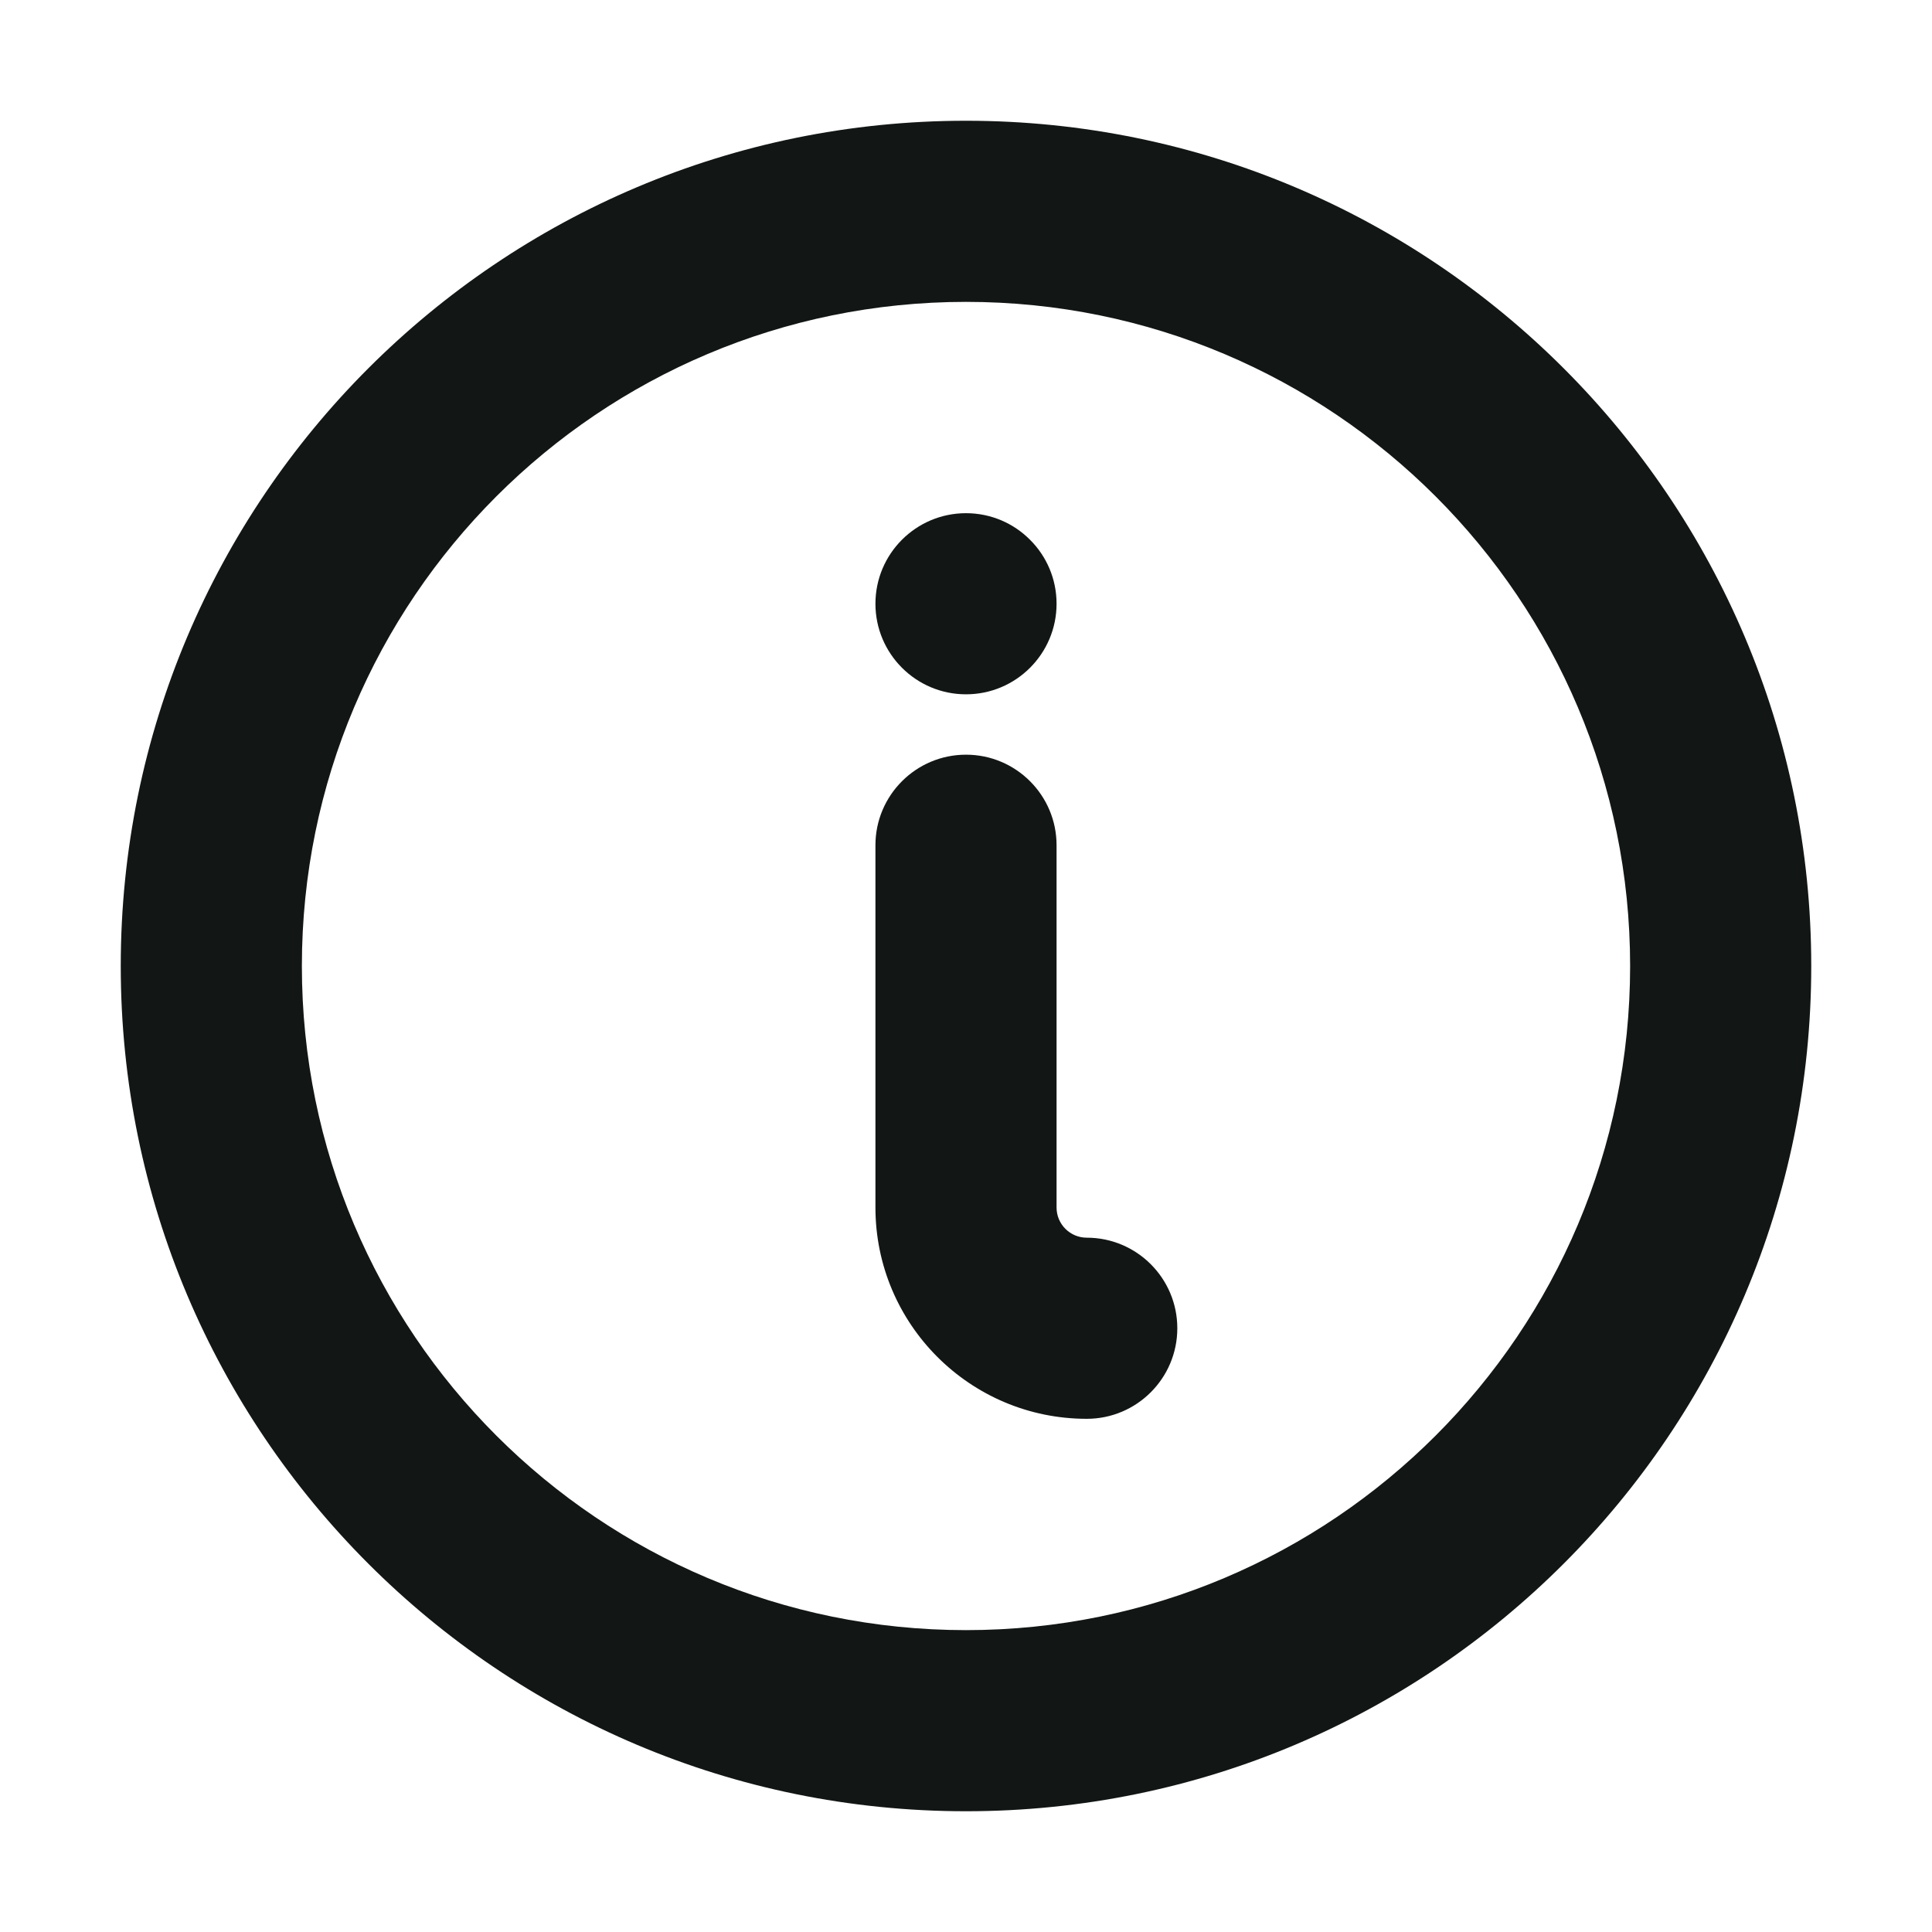 <svg width="16" height="16" viewBox="0 0 16 16" fill="none" xmlns="http://www.w3.org/2000/svg">
<path d="M8.53 4.47C8.395 4.334 8.207 4.25 8 4.25C7.586 4.25 7.25 4.586 7.25 5C7.25 5.414 7.586 5.75 8 5.75C8.414 5.75 8.75 5.414 8.75 5C8.75 4.793 8.666 4.605 8.53 4.47Z" fill="#121615"/>
<path d="M8 6.25C8.414 6.25 8.75 6.586 8.75 7V10C8.75 10.138 8.862 10.25 9 10.25C9.414 10.25 9.75 10.586 9.75 11C9.75 11.414 9.414 11.75 9 11.75C8.034 11.75 7.25 10.966 7.25 10V7C7.25 6.586 7.586 6.25 8 6.25Z" fill="#121615"/>
<path fill-rule="evenodd" clip-rule="evenodd" d="M15 8C15 11.866 11.866 15 8 15C4.134 15 1 11.866 1 8C1 4.134 4.134 1 8 1C11.866 1 15 4.134 15 8ZM13.5 8C13.5 11.038 11.038 13.5 8 13.5C4.962 13.5 2.5 11.038 2.5 8C2.5 4.962 4.962 2.5 8 2.5C11.038 2.5 13.5 4.962 13.5 8Z" fill="#121615"/>
</svg>
